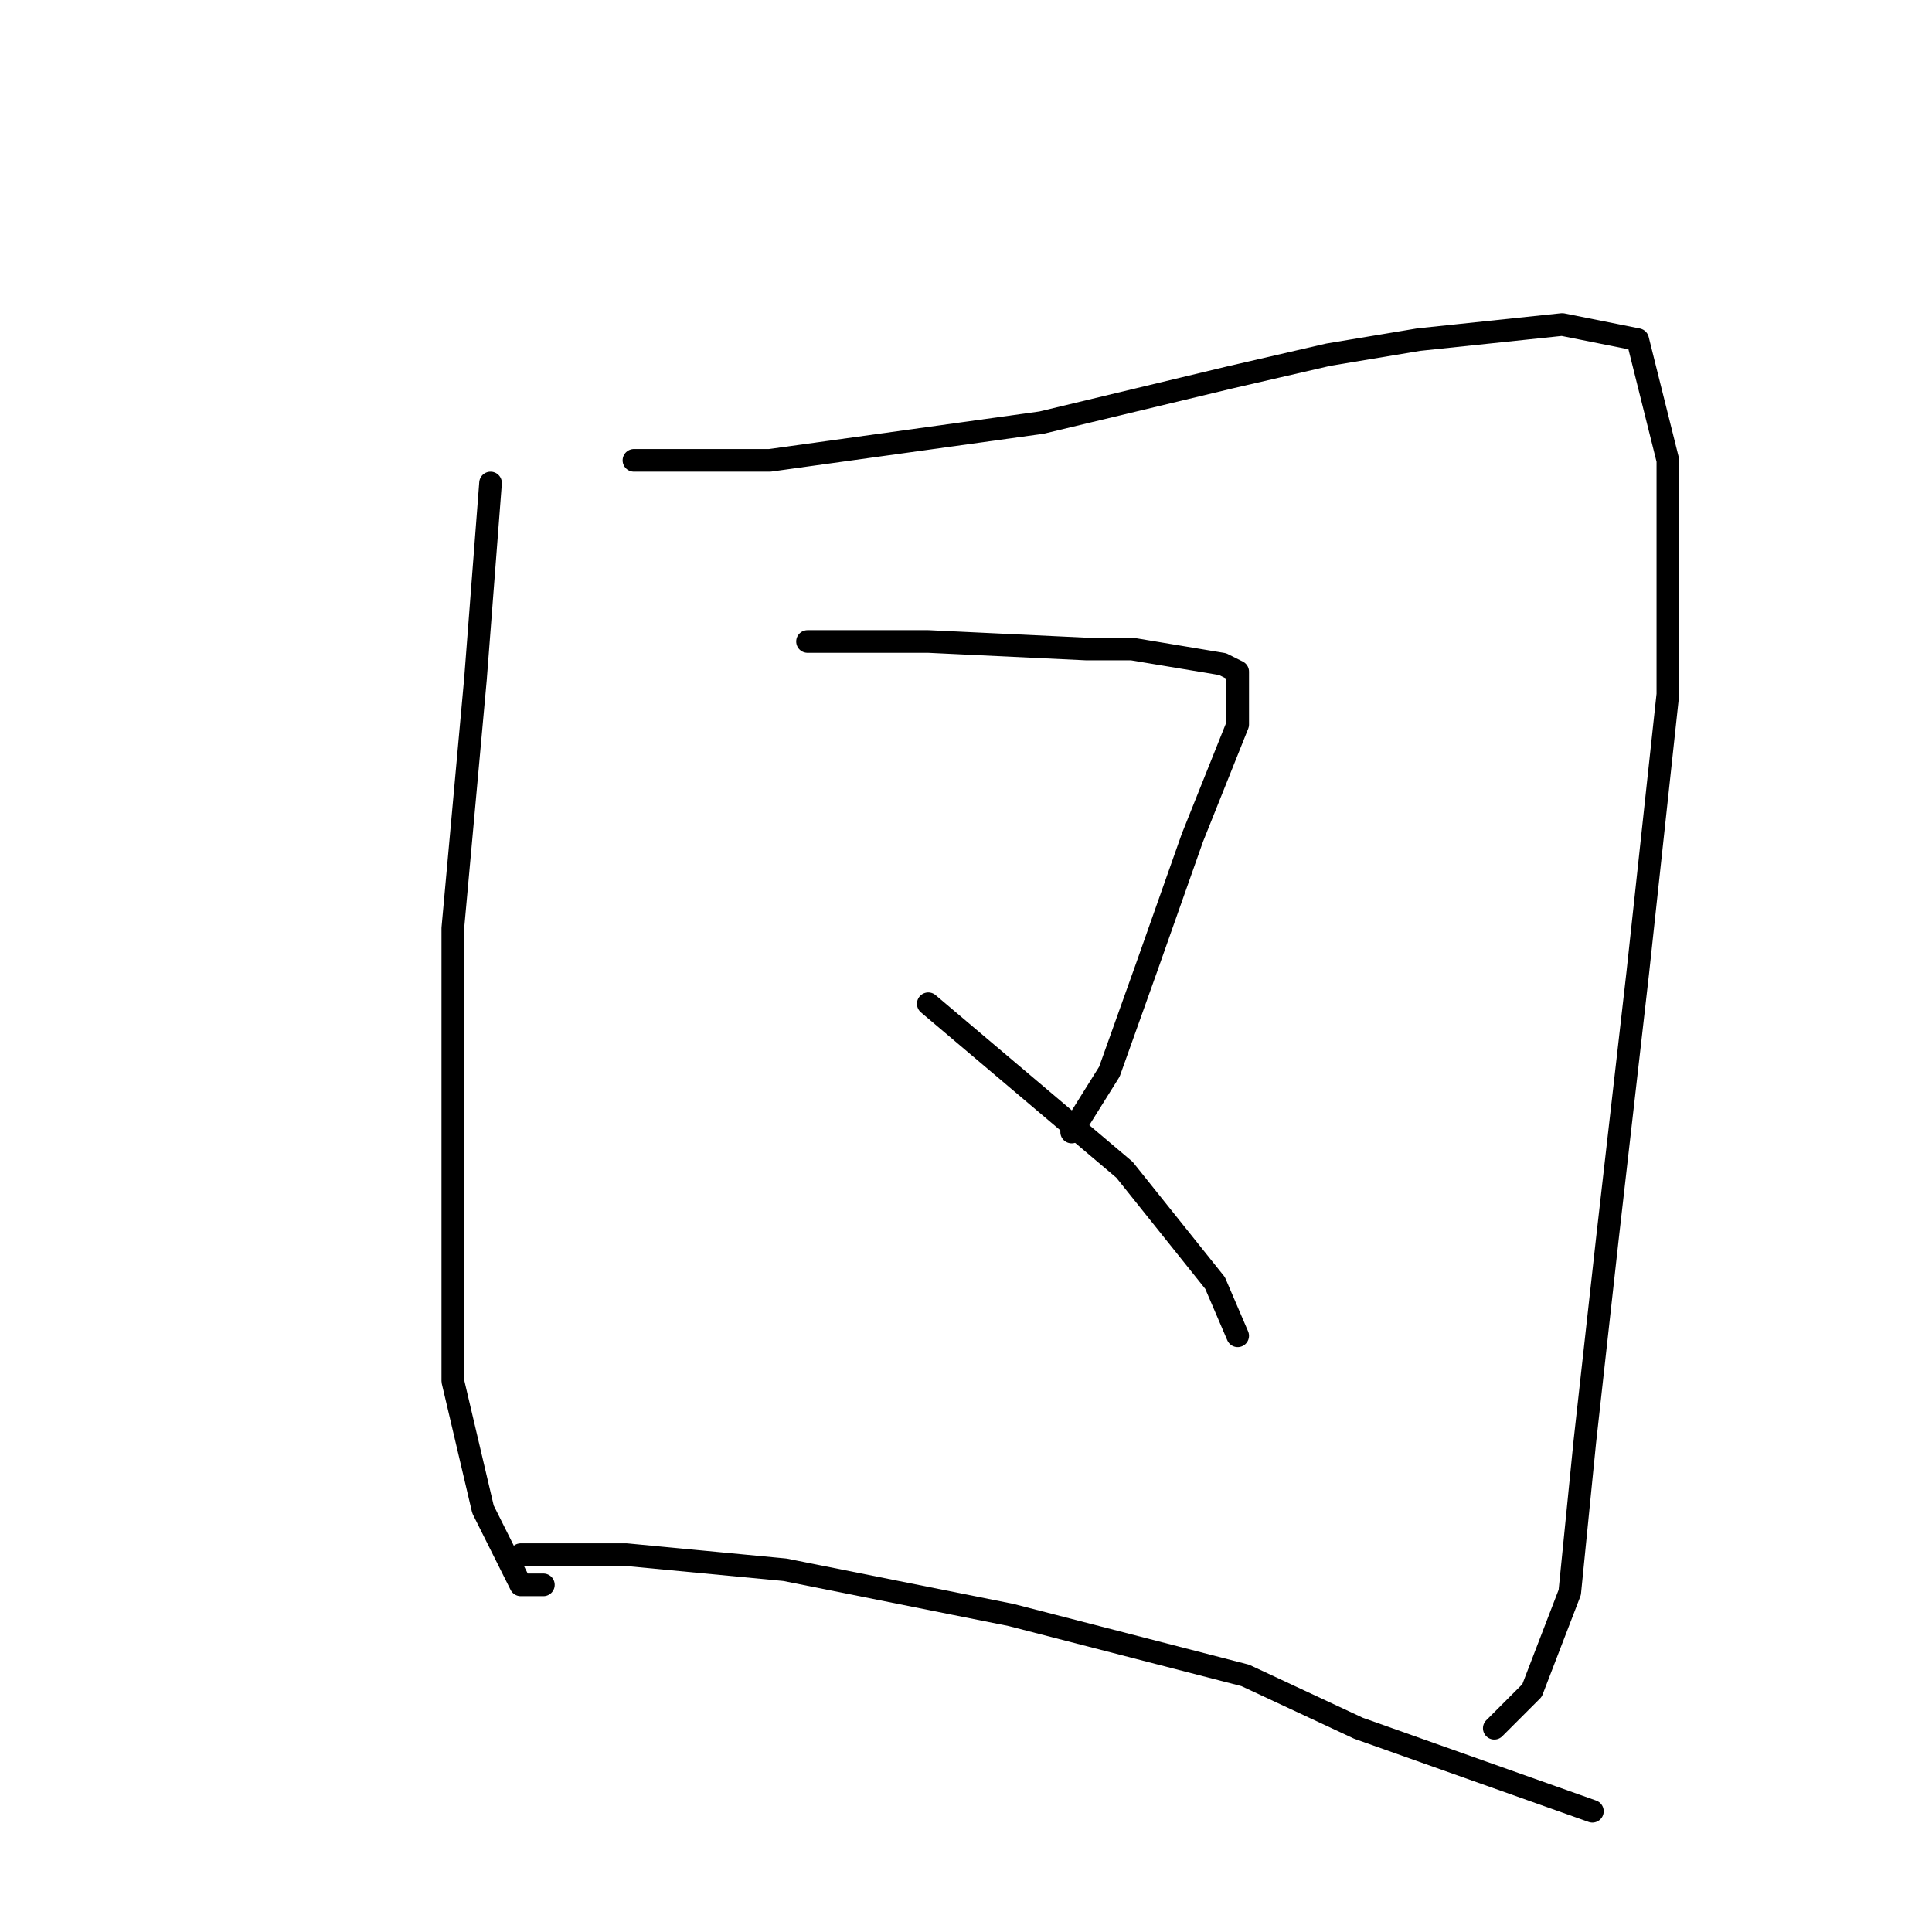 <?xml version="1.0" standalone="no"?>
    <svg width="256" height="256" xmlns="http://www.w3.org/2000/svg" version="1.1">
    <polyline stroke="black" stroke-width="3" stroke-linecap="round" fill="transparent" stroke-linejoin="round" points="65 64 64 77 63 90 60 123 60 157 60 183 64 200 69 210 72 210 72 210 " />
        <polyline stroke="black" stroke-width="3" stroke-linecap="round" fill="transparent" stroke-linejoin="round" points="84 61 93 61 102 61 138 56 163 50 176 47 188 45 207 43 217 45 221 61 221 92 217 129 213 164 210 191 208 211 203 224 198 229 198 229 " />
        <polyline stroke="black" stroke-width="3" stroke-linecap="round" fill="transparent" stroke-linejoin="round" points="107 85 112 85 117 85 123 85 144 86 150 86 162 88 164 89 164 96 158 111 152 128 147 142 142 150 142 150 " />
        <polyline stroke="black" stroke-width="3" stroke-linecap="round" fill="transparent" stroke-linejoin="round" points="123 133 136 144 149 155 161 170 164 177 164 177 " />
        <polyline stroke="black" stroke-width="3" stroke-linecap="round" fill="transparent" stroke-linejoin="round" points="69 206 76 206 83 206 104 208 134 214 165 222 180 229 211 240 211 240 " />
        </svg>